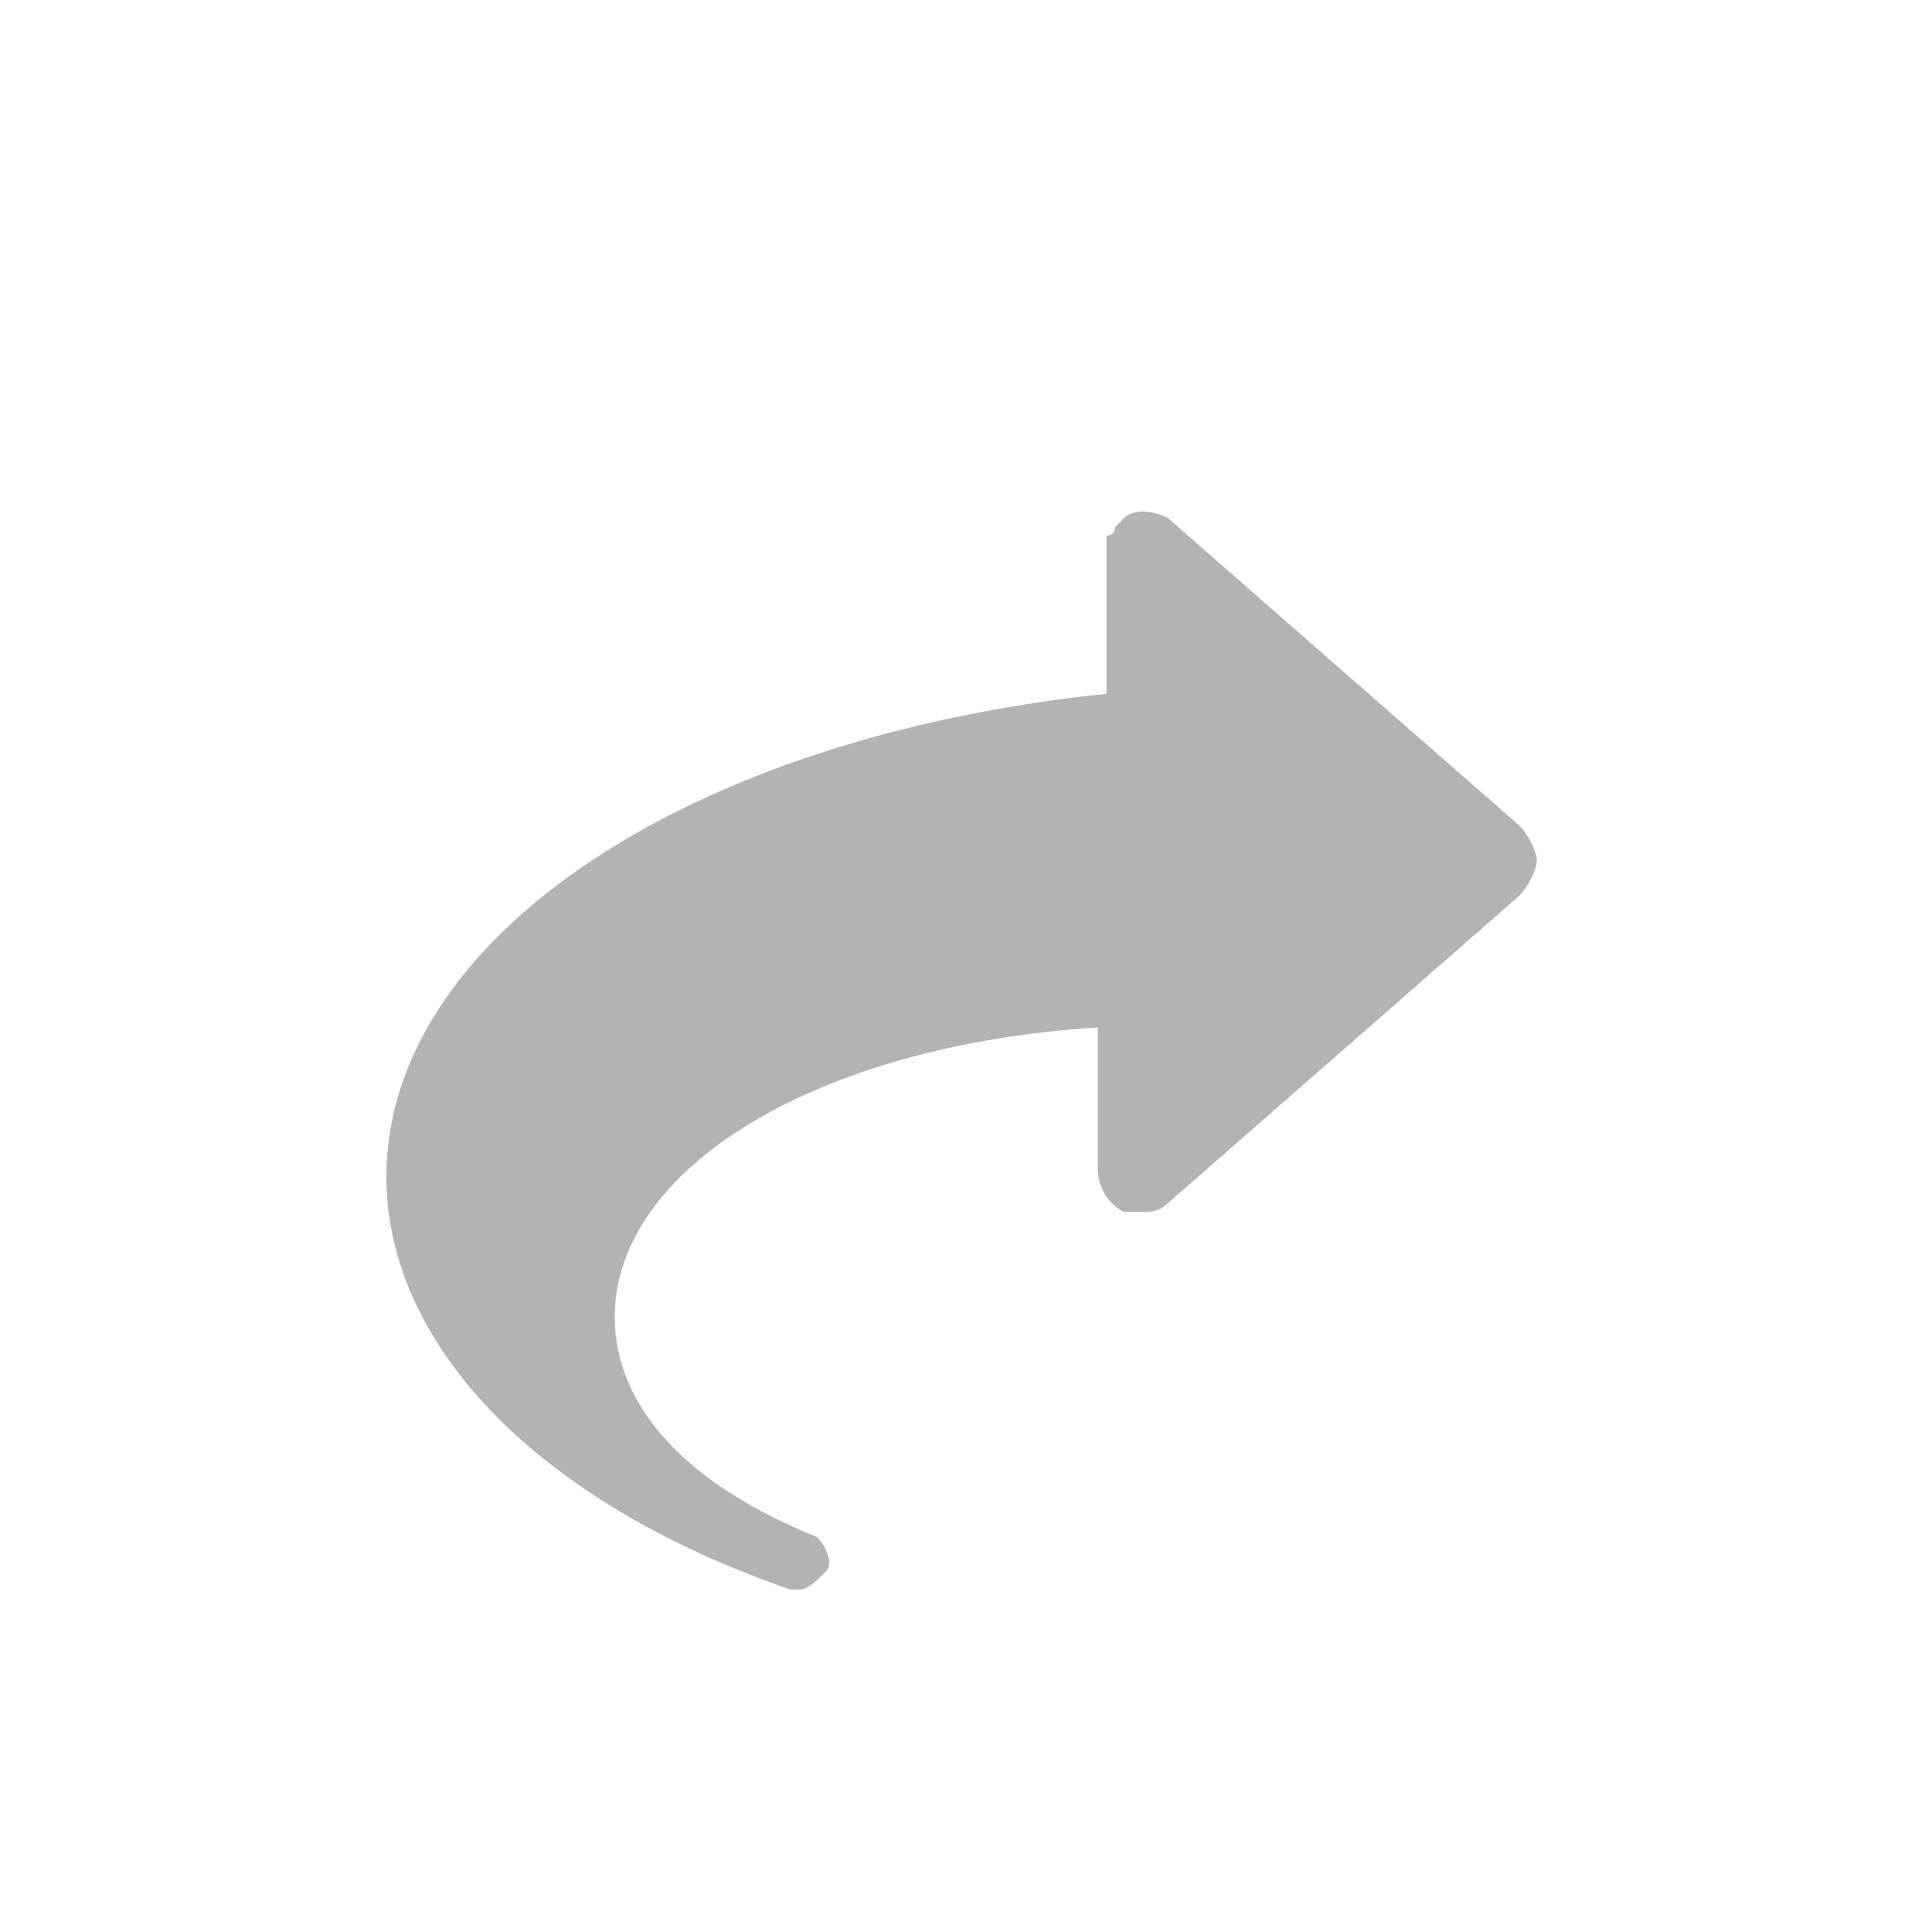 <svg xmlns="http://www.w3.org/2000/svg" xmlns:xlink="http://www.w3.org/1999/xlink" id="Calque_1" x="0" y="0" version="1.1" viewBox="0 0 22 22" xml:space="preserve" style="enable-background:new 0 0 22 22"><style type="text/css">.st0{fill:#b3b3b3}</style><path d="M4.4,13.4c0,1.9,1.7,3.7,4.6,4.7c0,0,0.1,0,0.1,0c0.1,0,0.2-0.1,0.3-0.2c0.1-0.1,0-0.3-0.1-0.4	C7.8,16.9,7,16,7,15c0-1.7,2.3-3.1,5.5-3.3l0,1.6c0,0.2,0.1,0.4,0.3,0.5c0,0,0.1,0,0.1,0c0,0,0.1,0,0.1,0l0,0c0.1,0,0.2,0,0.3-0.1	l4-3.5c0.1-0.1,0.2-0.3,0.2-0.4s-0.1-0.3-0.2-0.4l-4-3.5c-0.2-0.1-0.4-0.1-0.5,0c0,0-0.1,0.1-0.1,0.1c0,0,0,0,0,0c0,0,0,0.1-0.1,0.1	c0,0,0,0,0,0c0,0,0,0.1,0,0.1c0,0,0,0,0,0c0,0,0,0.1,0,0.1v0.8v0.8c0,0,0,0,0,0C7.8,8.4,4.4,10.7,4.4,13.4z" class="st0"/></svg>